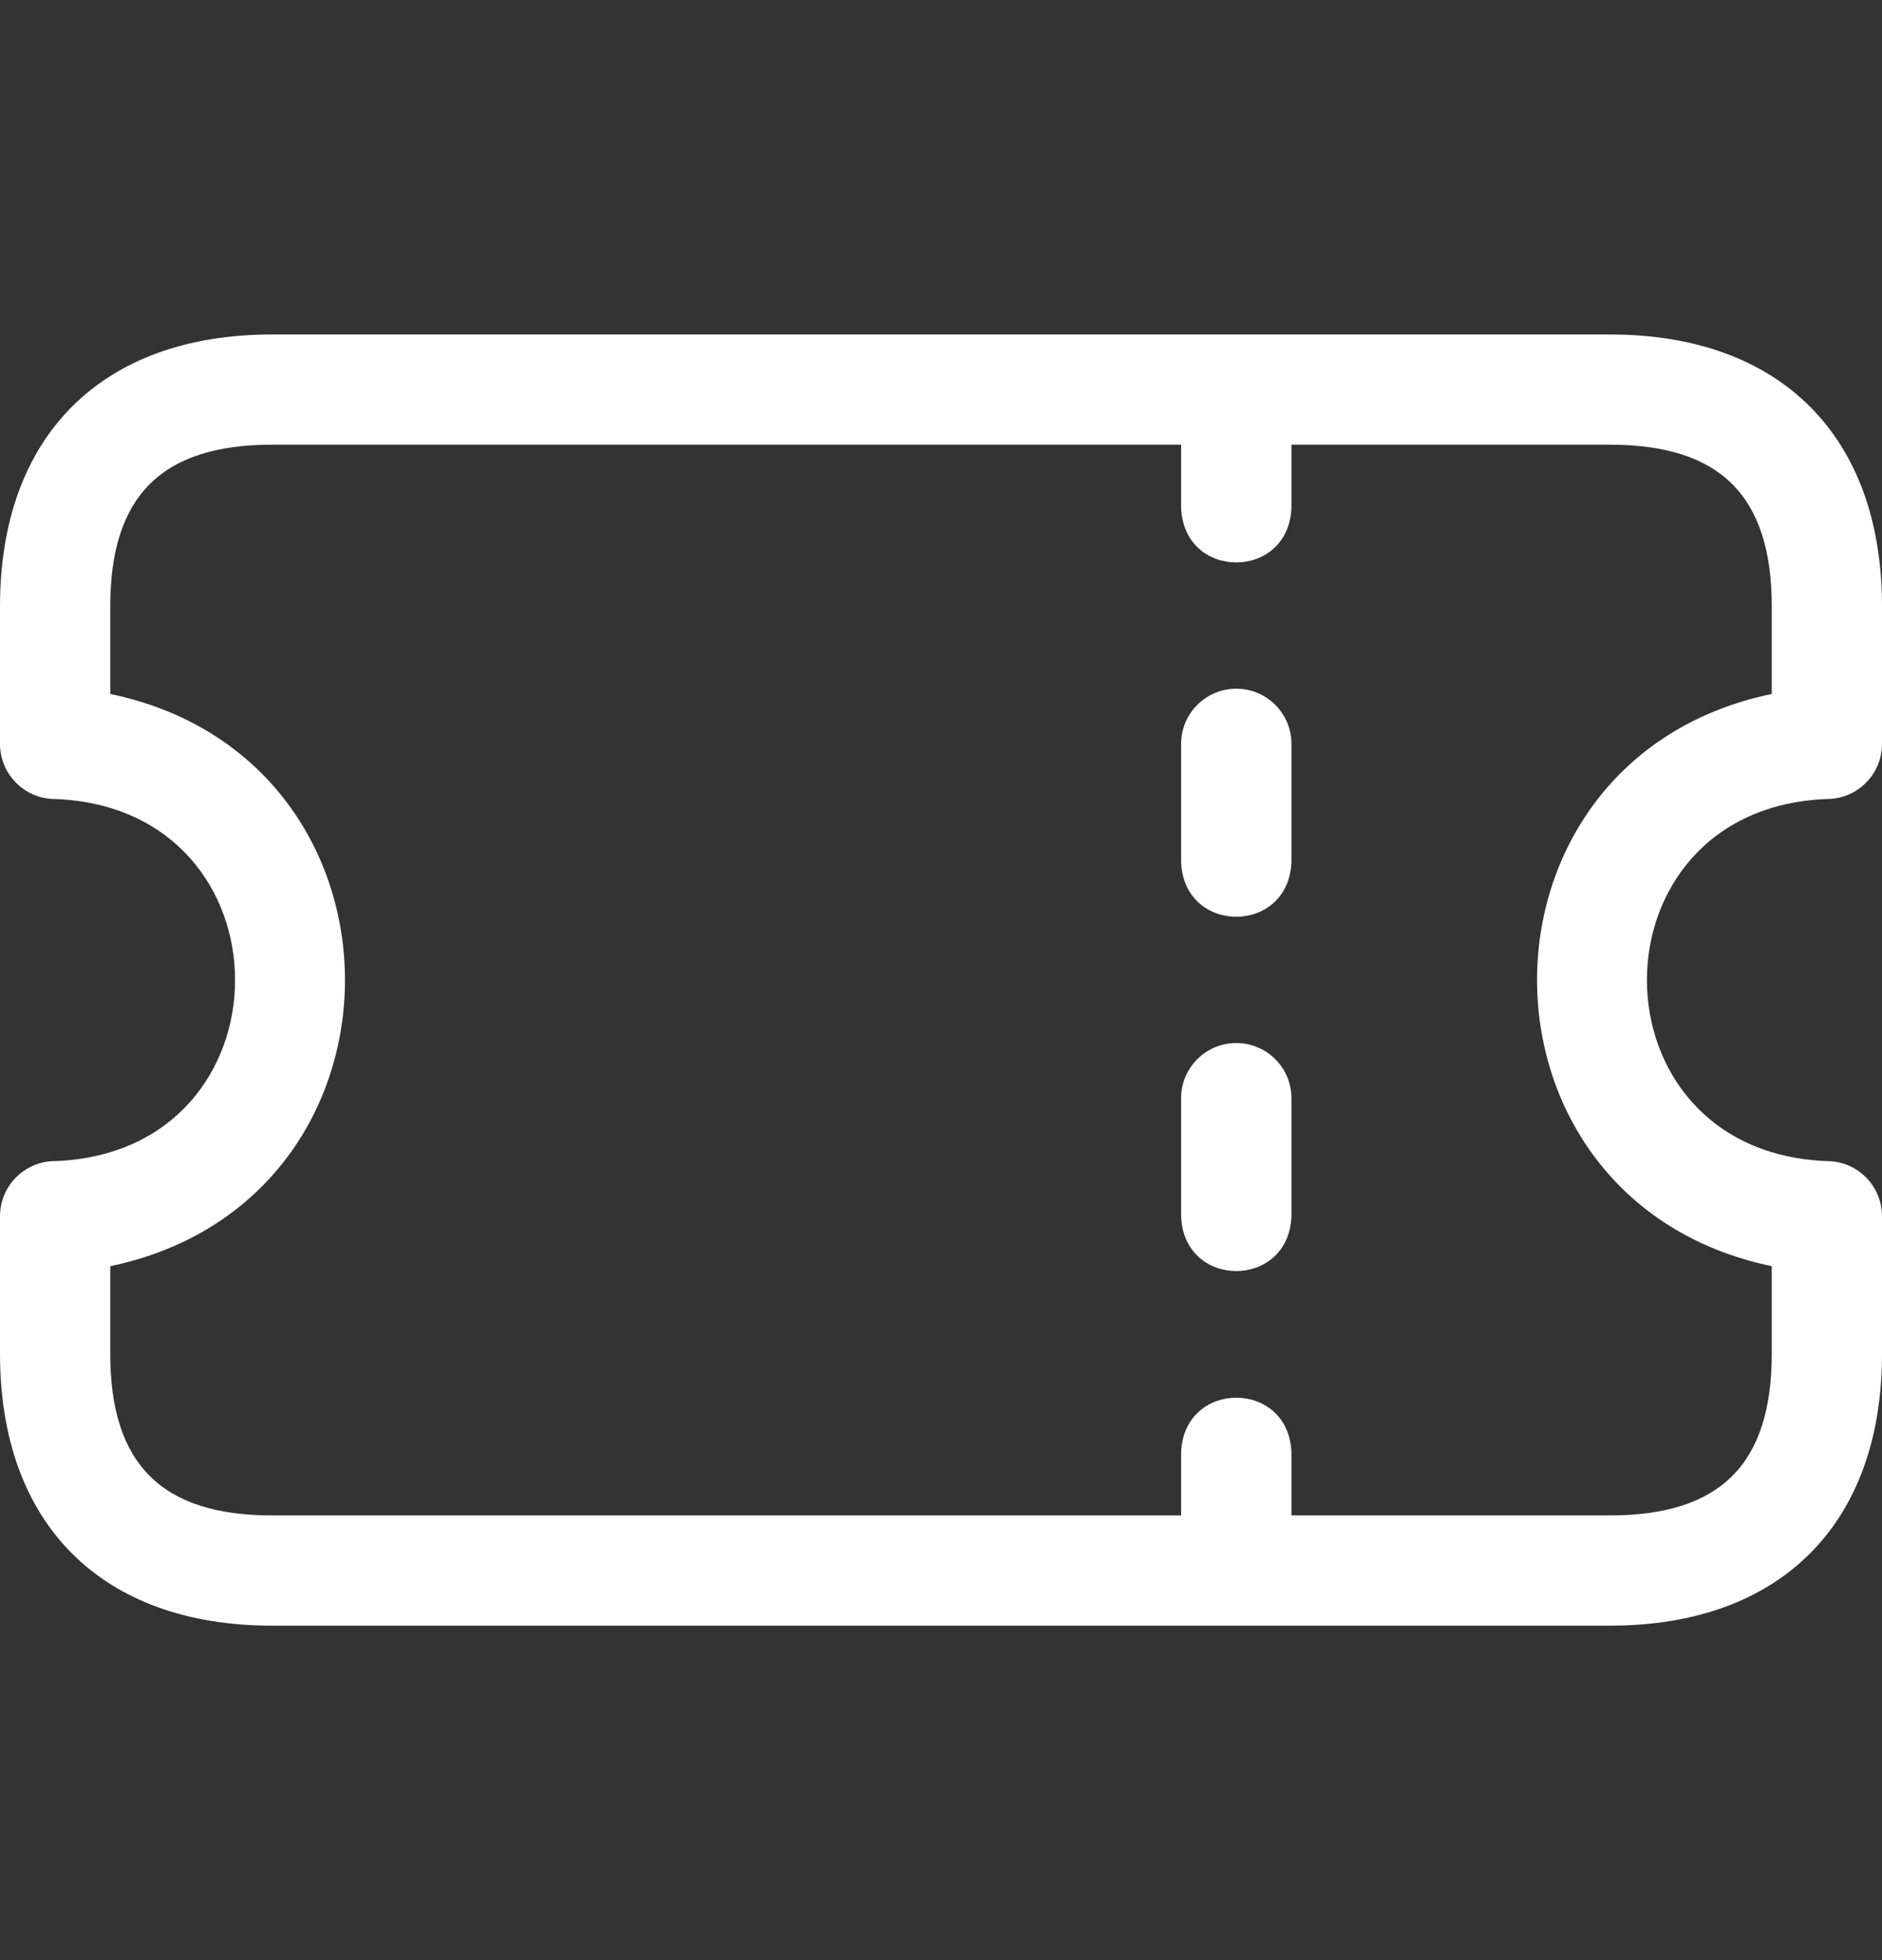 <svg width="24" height="25" viewBox="0 0 24 25" fill="none" xmlns="http://www.w3.org/2000/svg">
<rect x="0" y="0" width="24" height="25" fill="#333333" stroke="none"/>
<path d="M15.766 8.784C15.377 8.784 15.062 9.099 15.062 9.488V10.994C15.097 11.926 16.434 11.925 16.469 10.994V9.488C16.469 9.099 16.154 8.784 15.766 8.784Z" fill="white"/>
<path d="M15.766 13.303C15.377 13.303 15.062 13.618 15.062 14.006V15.513C15.097 16.445 16.434 16.444 16.469 15.513V14.006C16.469 13.618 16.154 13.303 15.766 13.303Z" fill="white"/>
<path d="M23.297 10.191C23.685 10.191 24 9.876 24 9.488V7.733C24 5.562 22.704 4.266 20.533 4.266H3.467C1.296 4.266 0 5.562 0 7.733V9.488C0 9.876 0.315 10.191 0.703 10.191C3.763 10.307 3.762 14.694 0.703 14.809C0.315 14.809 0 15.124 0 15.512V17.267C0 19.438 1.296 20.734 3.467 20.734H20.533C22.704 20.734 24 19.438 24 17.267V15.512C24 15.124 23.685 14.809 23.297 14.809C20.237 14.693 20.238 10.306 23.297 10.191ZM22.594 16.149V17.267C22.594 18.673 21.939 19.328 20.533 19.328H16.469V18.525C16.434 17.593 15.097 17.594 15.062 18.525V19.328H3.467C2.061 19.328 1.406 18.673 1.406 17.267V16.149C5.398 15.318 5.396 9.681 1.406 8.851V7.733C1.406 6.327 2.061 5.672 3.467 5.672H15.062V6.475C15.097 7.407 16.434 7.406 16.469 6.475V5.672H20.533C21.939 5.672 22.594 6.327 22.594 7.733V8.851C18.602 9.682 18.605 15.319 22.594 16.149Z" fill="white"/>
</svg>

